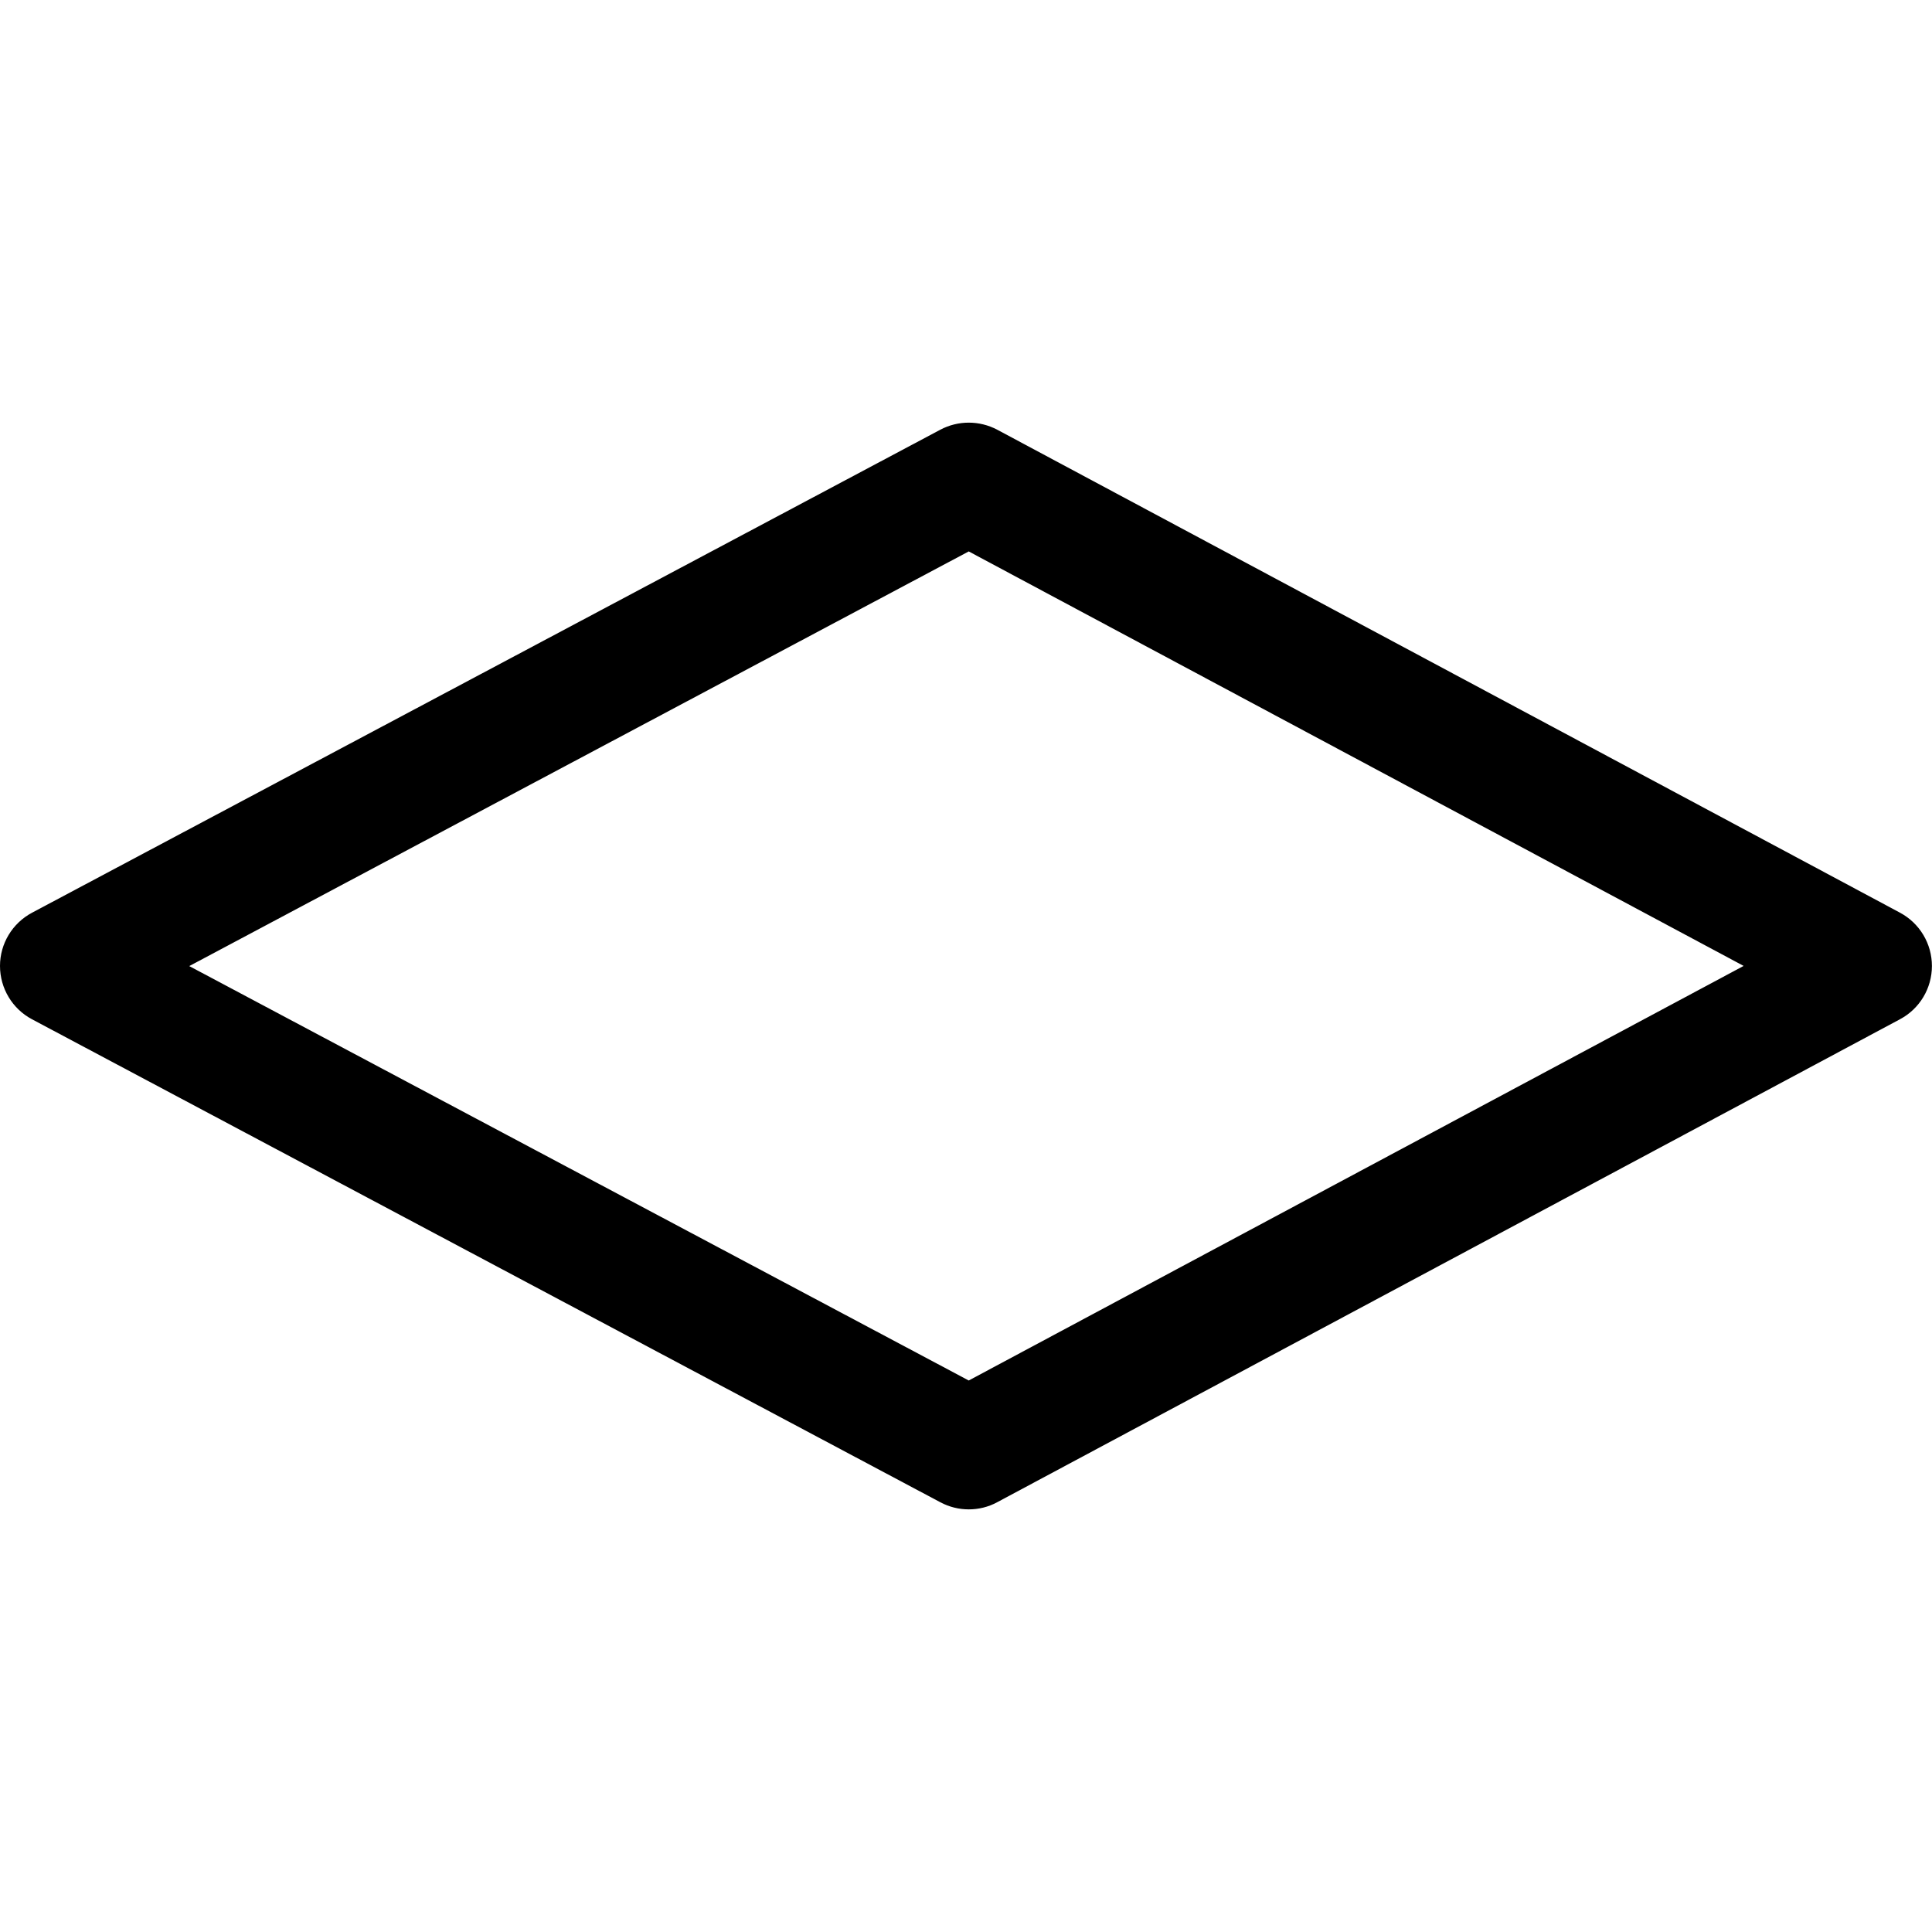 <svg width="24" height="24" viewBox="0 0 24 24" fill="none" xmlns="http://www.w3.org/2000/svg">
<path d="M12.034 18.75C11.914 18.75 11.793 18.721 11.682 18.662L0.398 12.662C0.153 12.532 0 12.277 0 11.999C0 11.722 0.154 11.467 0.4 11.337L11.681 5.338C11.902 5.221 12.166 5.221 12.388 5.338L23.603 11.338C23.847 11.469 23.999 11.723 23.999 12C23.999 12.277 23.847 12.531 23.603 12.661L12.388 18.661C12.277 18.721 12.156 18.75 12.034 18.75ZM2.351 12.001L12.034 17.149L21.66 11.999L12.034 6.85L2.351 12.001Z" fill="black"/>
</svg>
